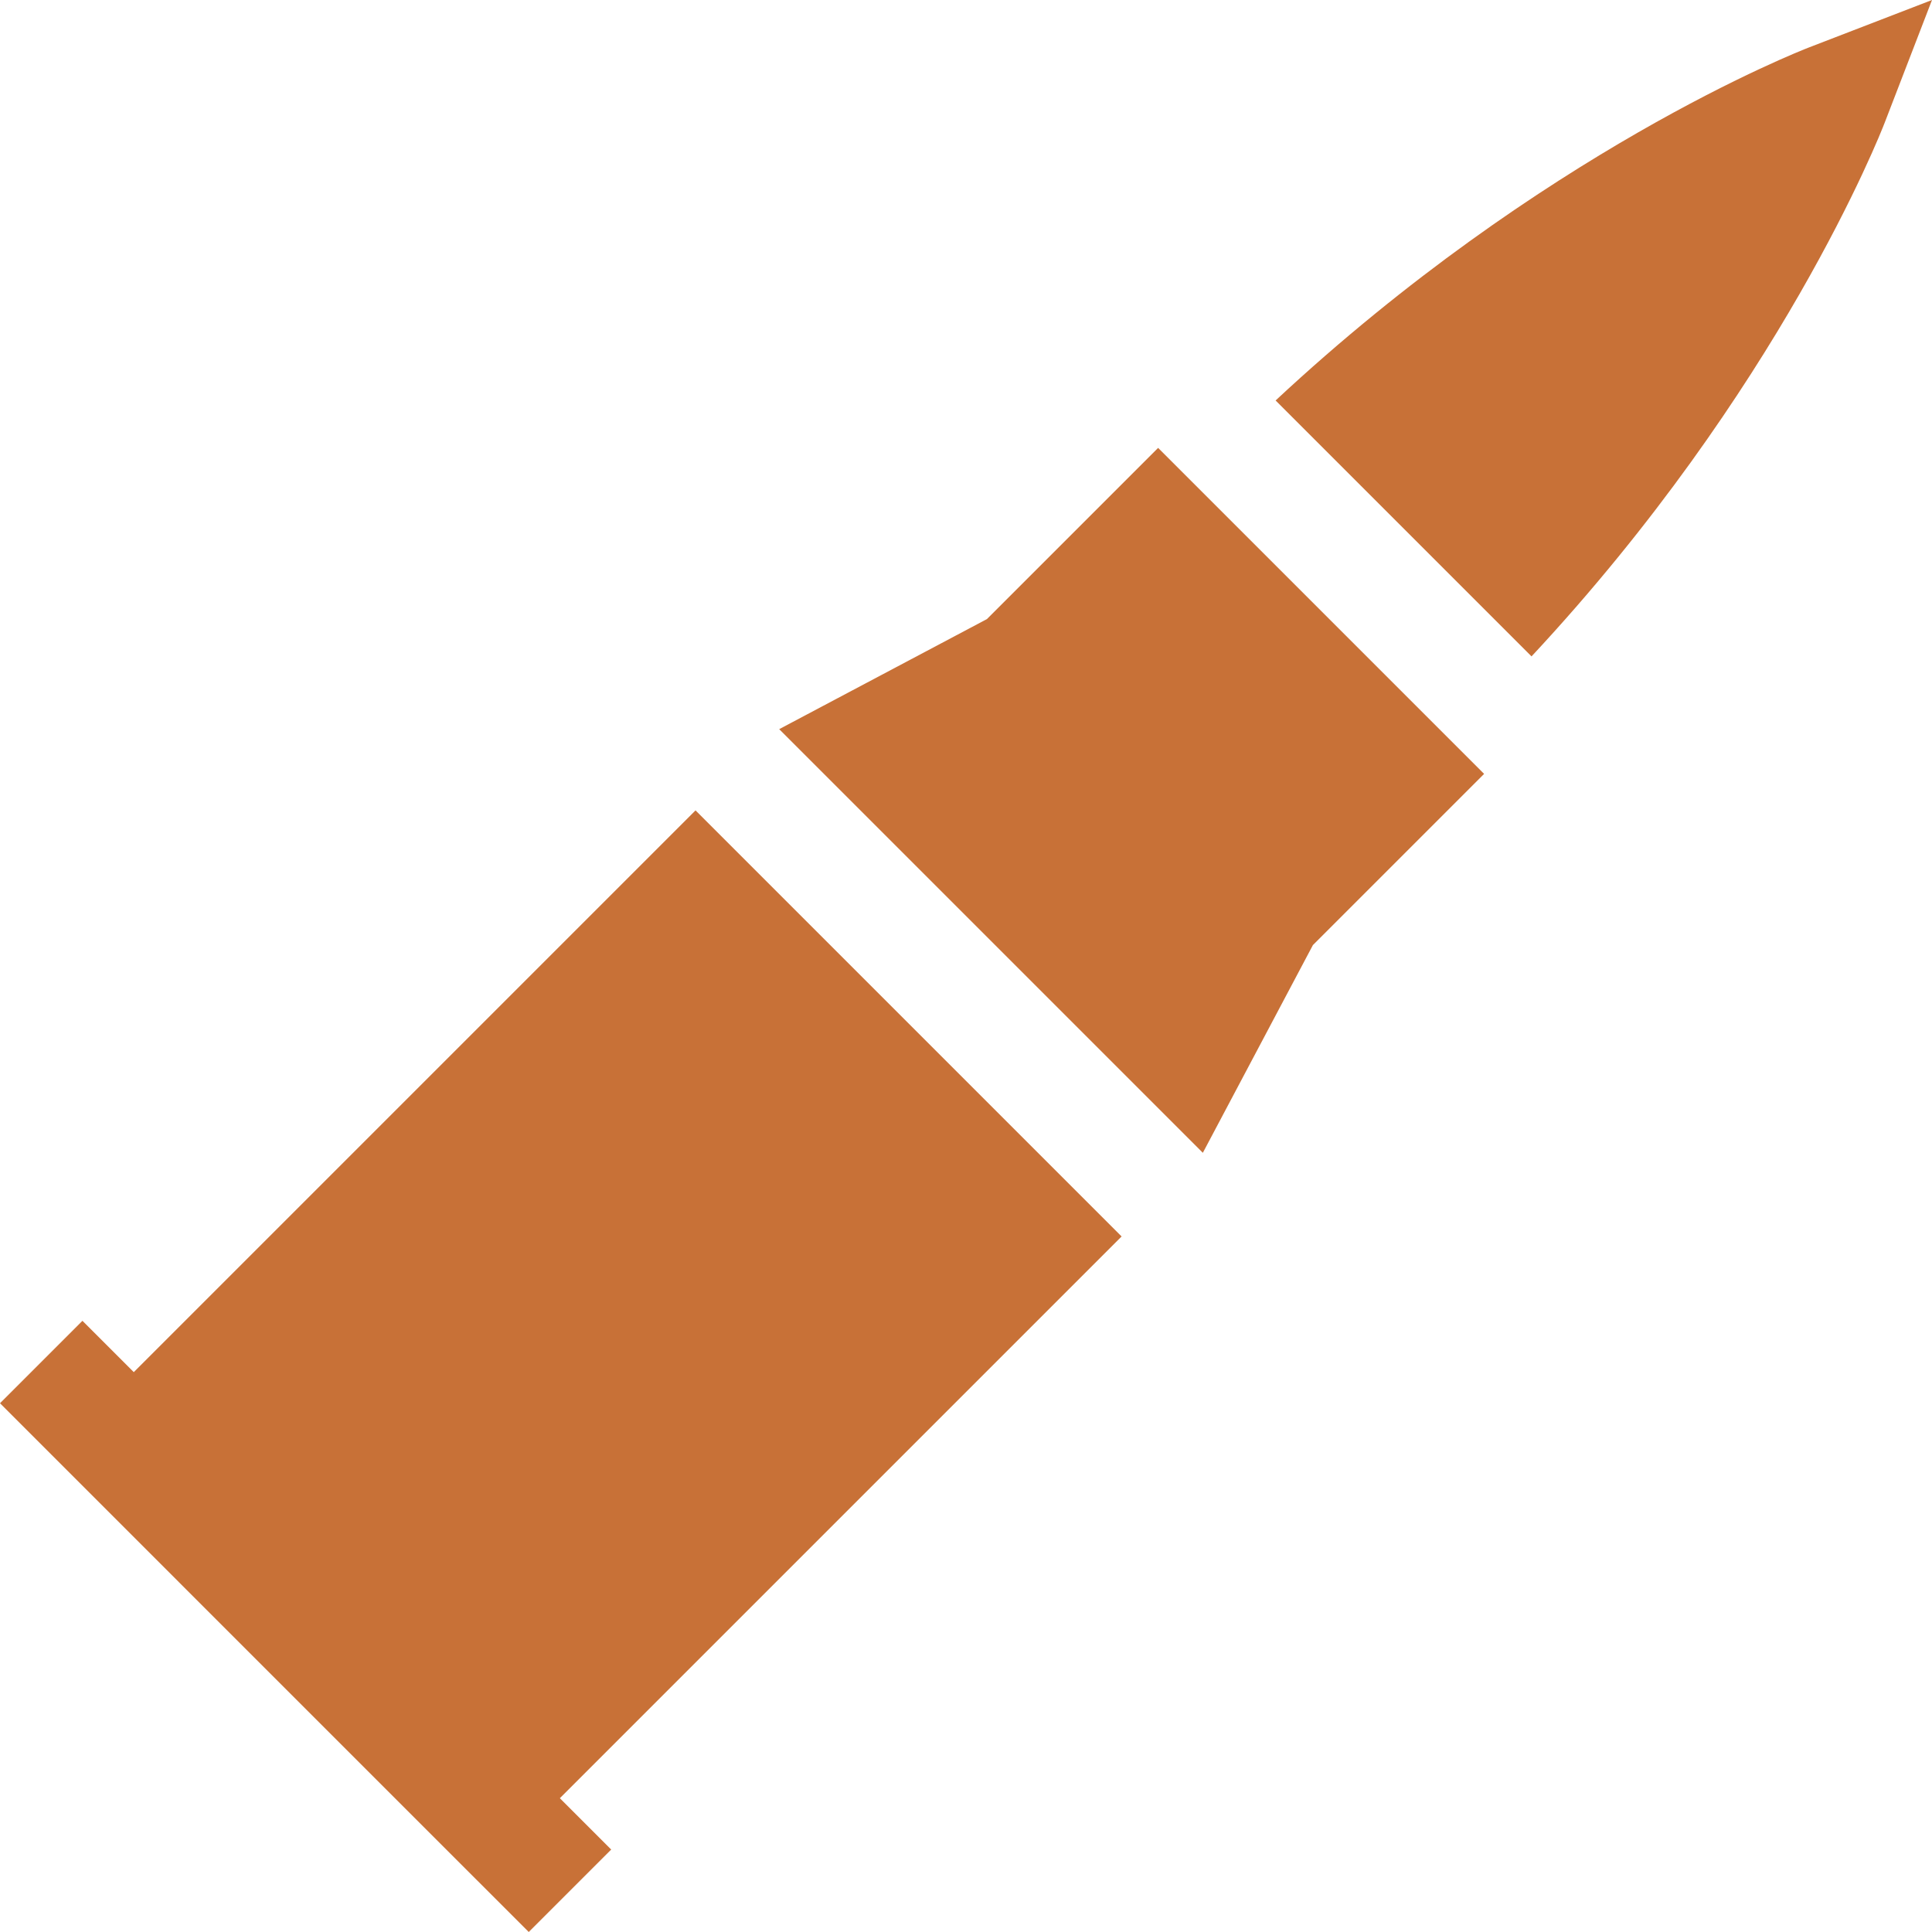 <?xml version="1.0" encoding="UTF-8" standalone="no"?>
<!-- Generator: Adobe Illustrator 19.0.0, SVG Export Plug-In . SVG Version: 6.00 Build 0)  -->

<svg
   xmlns:dc="http://purl.org/dc/elements/1.1/"
   xmlns:cc="http://creativecommons.org/ns#"
   xmlns:rdf="http://www.w3.org/1999/02/22-rdf-syntax-ns#"
   xmlns:svg="http://www.w3.org/2000/svg"
   xmlns="http://www.w3.org/2000/svg"
   xmlns:sodipodi="http://sodipodi.sourceforge.net/DTD/sodipodi-0.dtd"
   xmlns:inkscape="http://www.inkscape.org/namespaces/inkscape"
   version="1.1"
   id="Layer_1"
   x="0px"
   y="0px"
   viewBox="0 0 512 512"
   style="enable-background:new 0 0 512 512;"
   xml:space="preserve"
   sodipodi:docname="bullet.svg"
   inkscape:version="0.92.4 (5da689c313, 2019-01-14)"><defs
   id="defs5922" /><sodipodi:namedview
   pagecolor="#505050"
   bordercolor="#eeeeee"
   borderopacity="1"
   objecttolerance="10"
   gridtolerance="10"
   guidetolerance="10"
   inkscape:pageopacity="0"
   inkscape:pageshadow="2"
   inkscape:window-width="747"
   inkscape:window-height="418"
   id="namedview5920"
   showgrid="false"
   inkscape:zoom="0.4609375"
   inkscape:cx="256"
   inkscape:cy="256"
   inkscape:window-x="719"
   inkscape:window-y="277"
   inkscape:window-maximized="0"
   inkscape:current-layer="Layer_1" />
<g
   id="g5875"
   style="fill:#c87137">
	<g
   id="g5873"
   style="fill:#c87137">
		<polygon
   points="297.236,327.676 184.324,214.763 35.455,363.632 21.849,350.027 0,371.876 13.605,385.481 126.518,498.395     126.519,498.395 140.124,512 161.973,490.151 148.368,476.545   "
   id="polygon5871"
   style="fill:#c87137" />
	</g>
</g>
<g
   id="g5881"
   style="fill:#c87137">
	<g
   id="g5879"
   style="fill:#c87137">
		<path
   d="M479.49,12.536c-3.024,1.166-70.873,27.806-141.442,93.595l67.821,67.821c65.787-70.565,92.429-138.417,93.595-141.441    L512,0L479.49,12.536z"
   id="path5877"
   style="fill:#c87137" />
	</g>
</g>
<g
   id="g5887"
   style="fill:#c87137">
	<g
   id="g5885"
   style="fill:#c87137">
		<polygon
   points="306.914,118.696 261.546,164.064 206.494,193.234 318.765,305.505 347.935,250.455 393.303,205.086   "
   id="polygon5883"
   style="fill:#c87137" />
	</g>
</g>
<g
   id="g5889">
</g>
<g
   id="g5891">
</g>
<g
   id="g5893">
</g>
<g
   id="g5895">
</g>
<g
   id="g5897">
</g>
<g
   id="g5899">
</g>
<g
   id="g5901">
</g>
<g
   id="g5903">
</g>
<g
   id="g5905">
</g>
<g
   id="g5907">
</g>
<g
   id="g5909">
</g>
<g
   id="g5911">
</g>
<g
   id="g5913">
</g>
<g
   id="g5915">
</g>
<g
   id="g5917">
</g>
</svg>